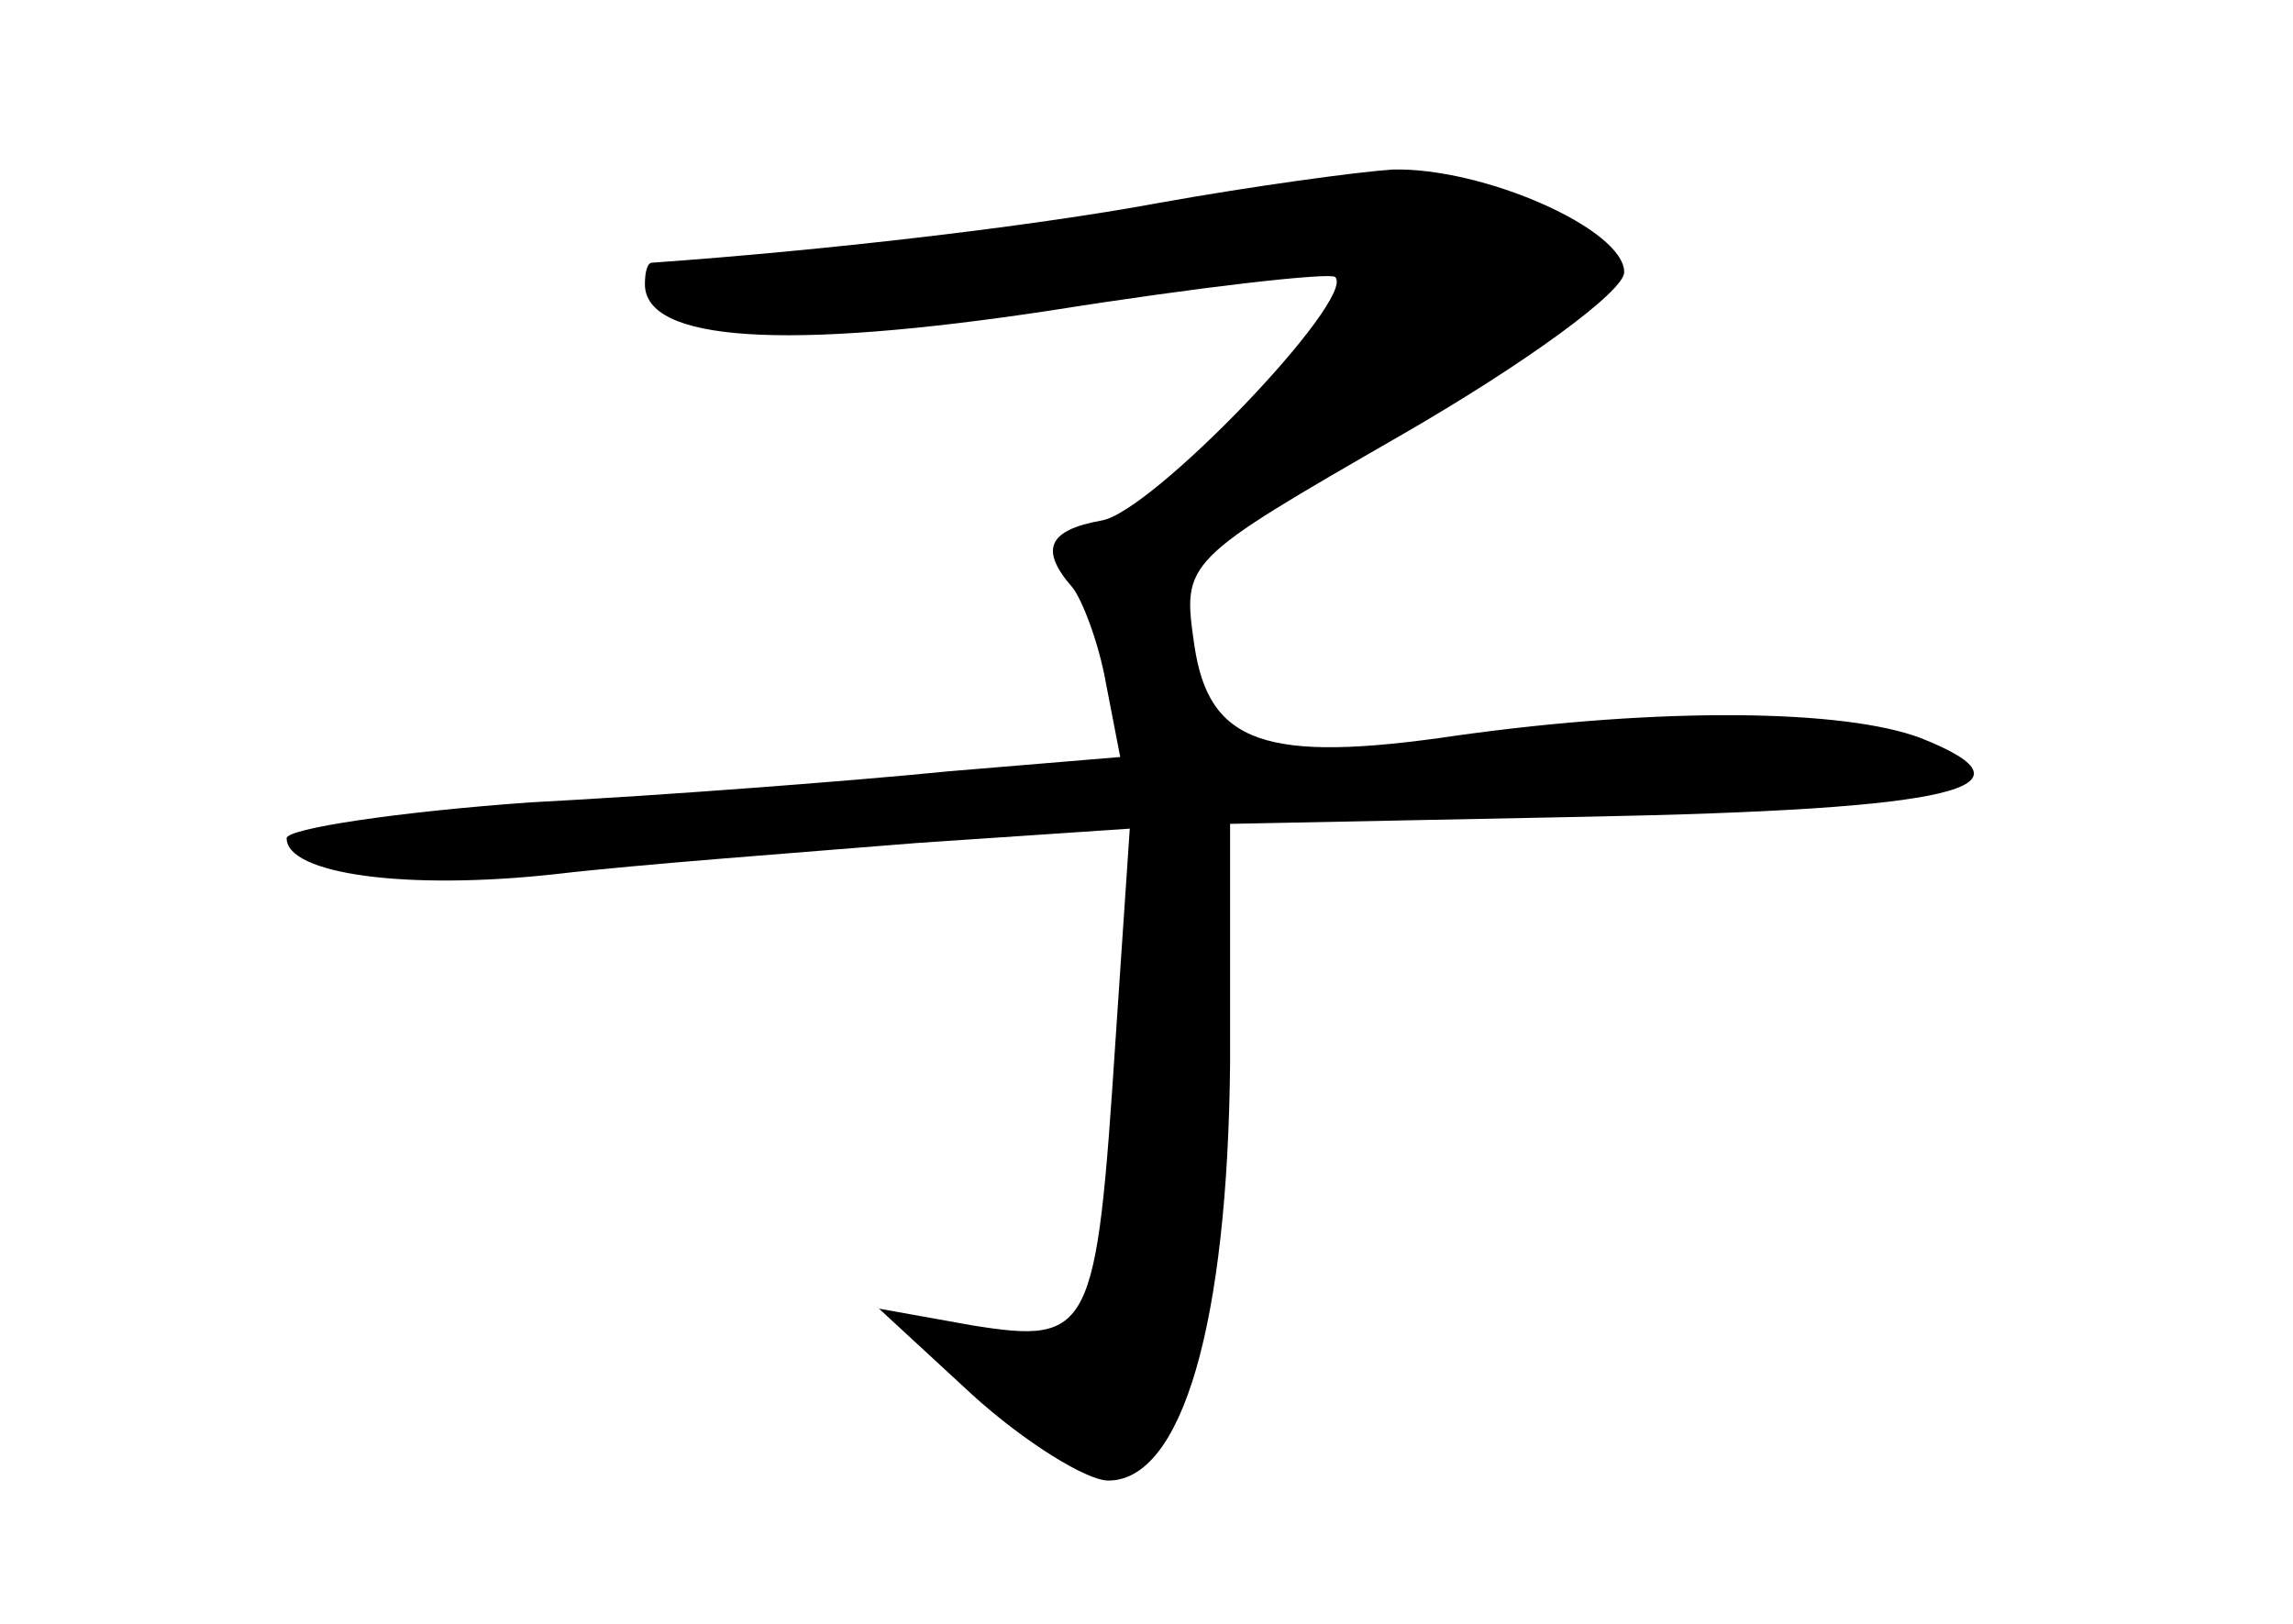 <?xml version="1.0" standalone="no"?>
<!DOCTYPE svg PUBLIC "-//W3C//DTD SVG 20010904//EN"
 "http://www.w3.org/TR/2001/REC-SVG-20010904/DTD/svg10.dtd">
<svg version="1.0" xmlns="http://www.w3.org/2000/svg"
 width="96pt" height="68pt" viewBox="0 0 96 68"
 preserveAspectRatio="xMidYMid meet">
<g transform="translate(0,68) scale(0.1,-0.1)"
fill="#000000" stroke="none">
<path d="M485 595 c-54 -10 -141 -20 -212 -25 -2 0 -3 -4 -3 -9 0 -24 58 -28
170 -11 63 10 117 16 119 14 9 -9 -77 -99 -98 -102 -22 -4 -26 -12 -12 -28 4
-5 11 -23 14 -40 l6 -31 -72 -6 c-40 -4 -118 -10 -175 -13 -56 -4 -102 -11
-102 -15 0 -15 50 -22 113 -15 34 4 102 9 151 13 l89 6 -6 -89 c-8 -122 -10
-127 -60 -119 l-39 7 39 -36 c22 -20 48 -36 57 -36 31 0 50 66 51 175 l0 100
150 3 c153 3 192 12 139 33 -32 12 -108 13 -194 1 -81 -12 -104 -3 -110 38 -5
35 -5 35 87 88 52 30 93 60 93 68 0 18 -59 44 -97 43 -15 -1 -59 -7 -98 -14z"/>
</g>
</svg>
